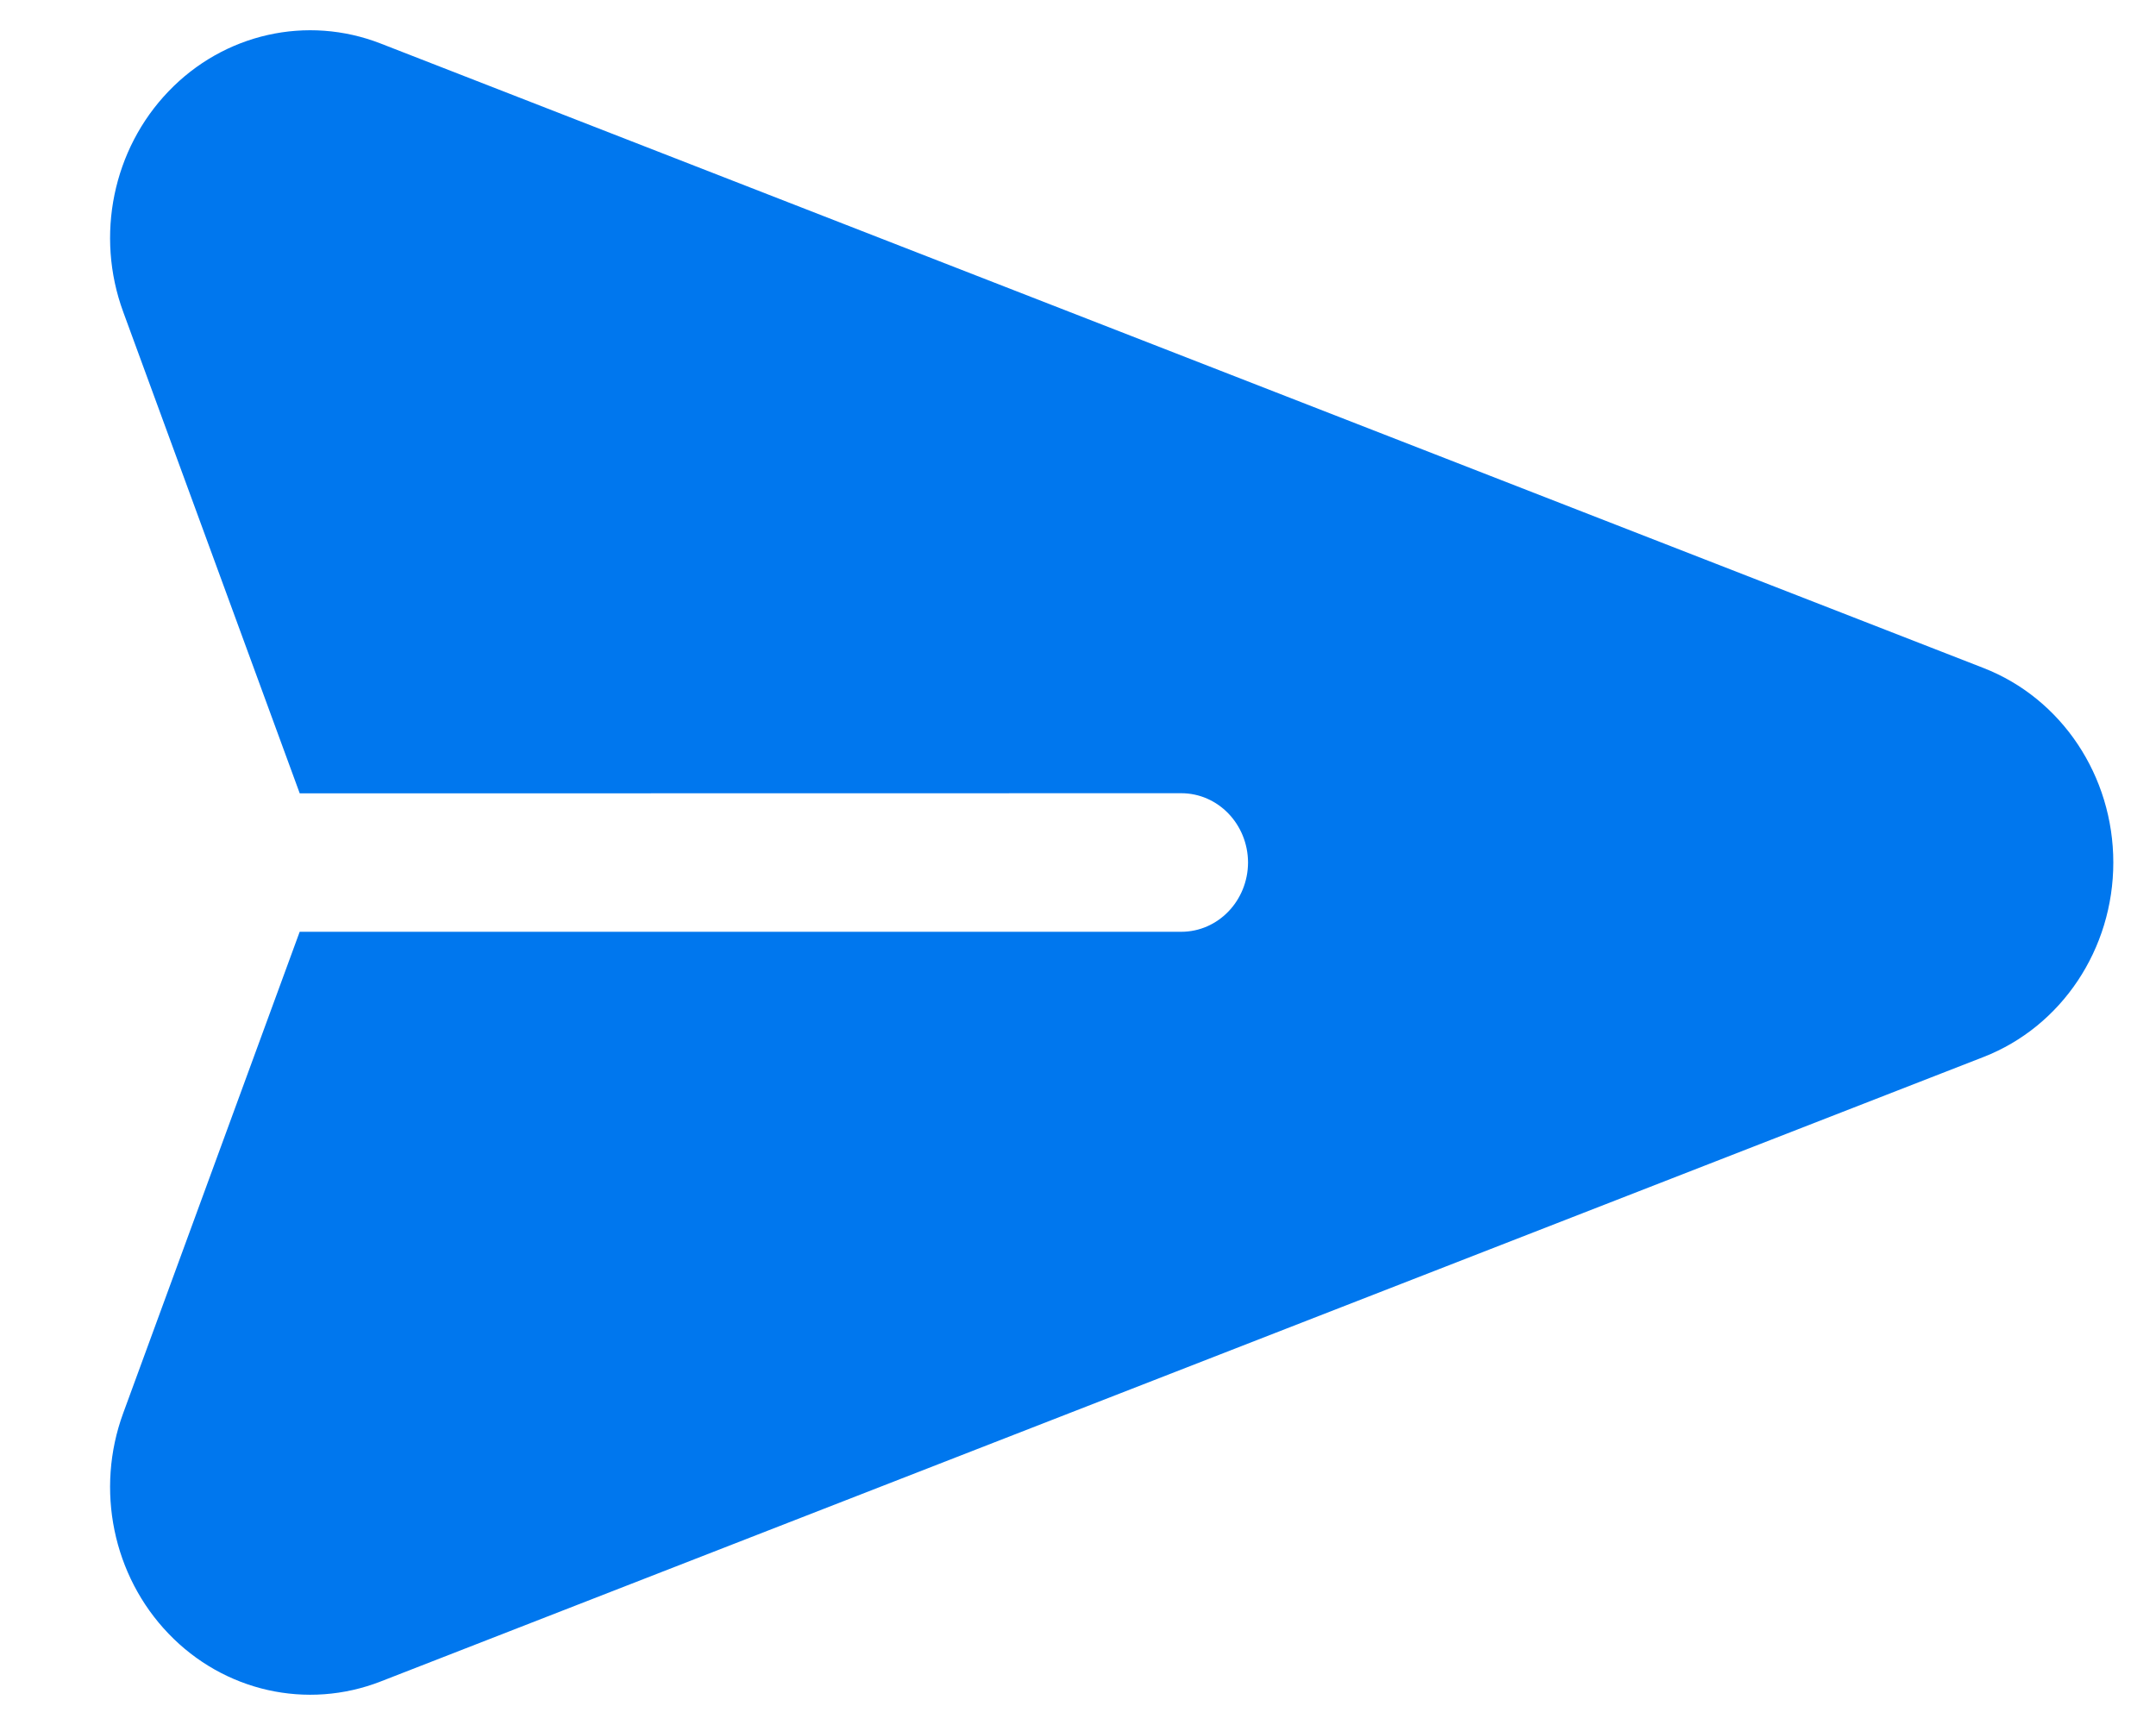 <svg width="15" height="12" viewBox="0 0 15 12" fill="none" xmlns="http://www.w3.org/2000/svg">
<path fill-rule="evenodd" clip-rule="evenodd" d="M2.085 5.518L0.857 2.169C0.662 1.638 0.786 1.038 1.172 0.636C1.558 0.233 2.136 0.103 2.649 0.303L13.8 4.647C14.344 4.859 14.703 5.398 14.703 6C14.703 6.602 14.344 7.141 13.8 7.353C10.761 8.537 5.481 10.594 2.649 11.697C2.136 11.897 1.558 11.767 1.172 11.364C0.786 10.962 0.662 10.362 0.857 9.831L2.085 6.482L8.218 6.482C8.475 6.482 8.682 6.266 8.683 6C8.682 5.734 8.475 5.518 8.218 5.518L2.085 5.519L2.085 5.518Z" fill="#0077EE"/>
</svg>
